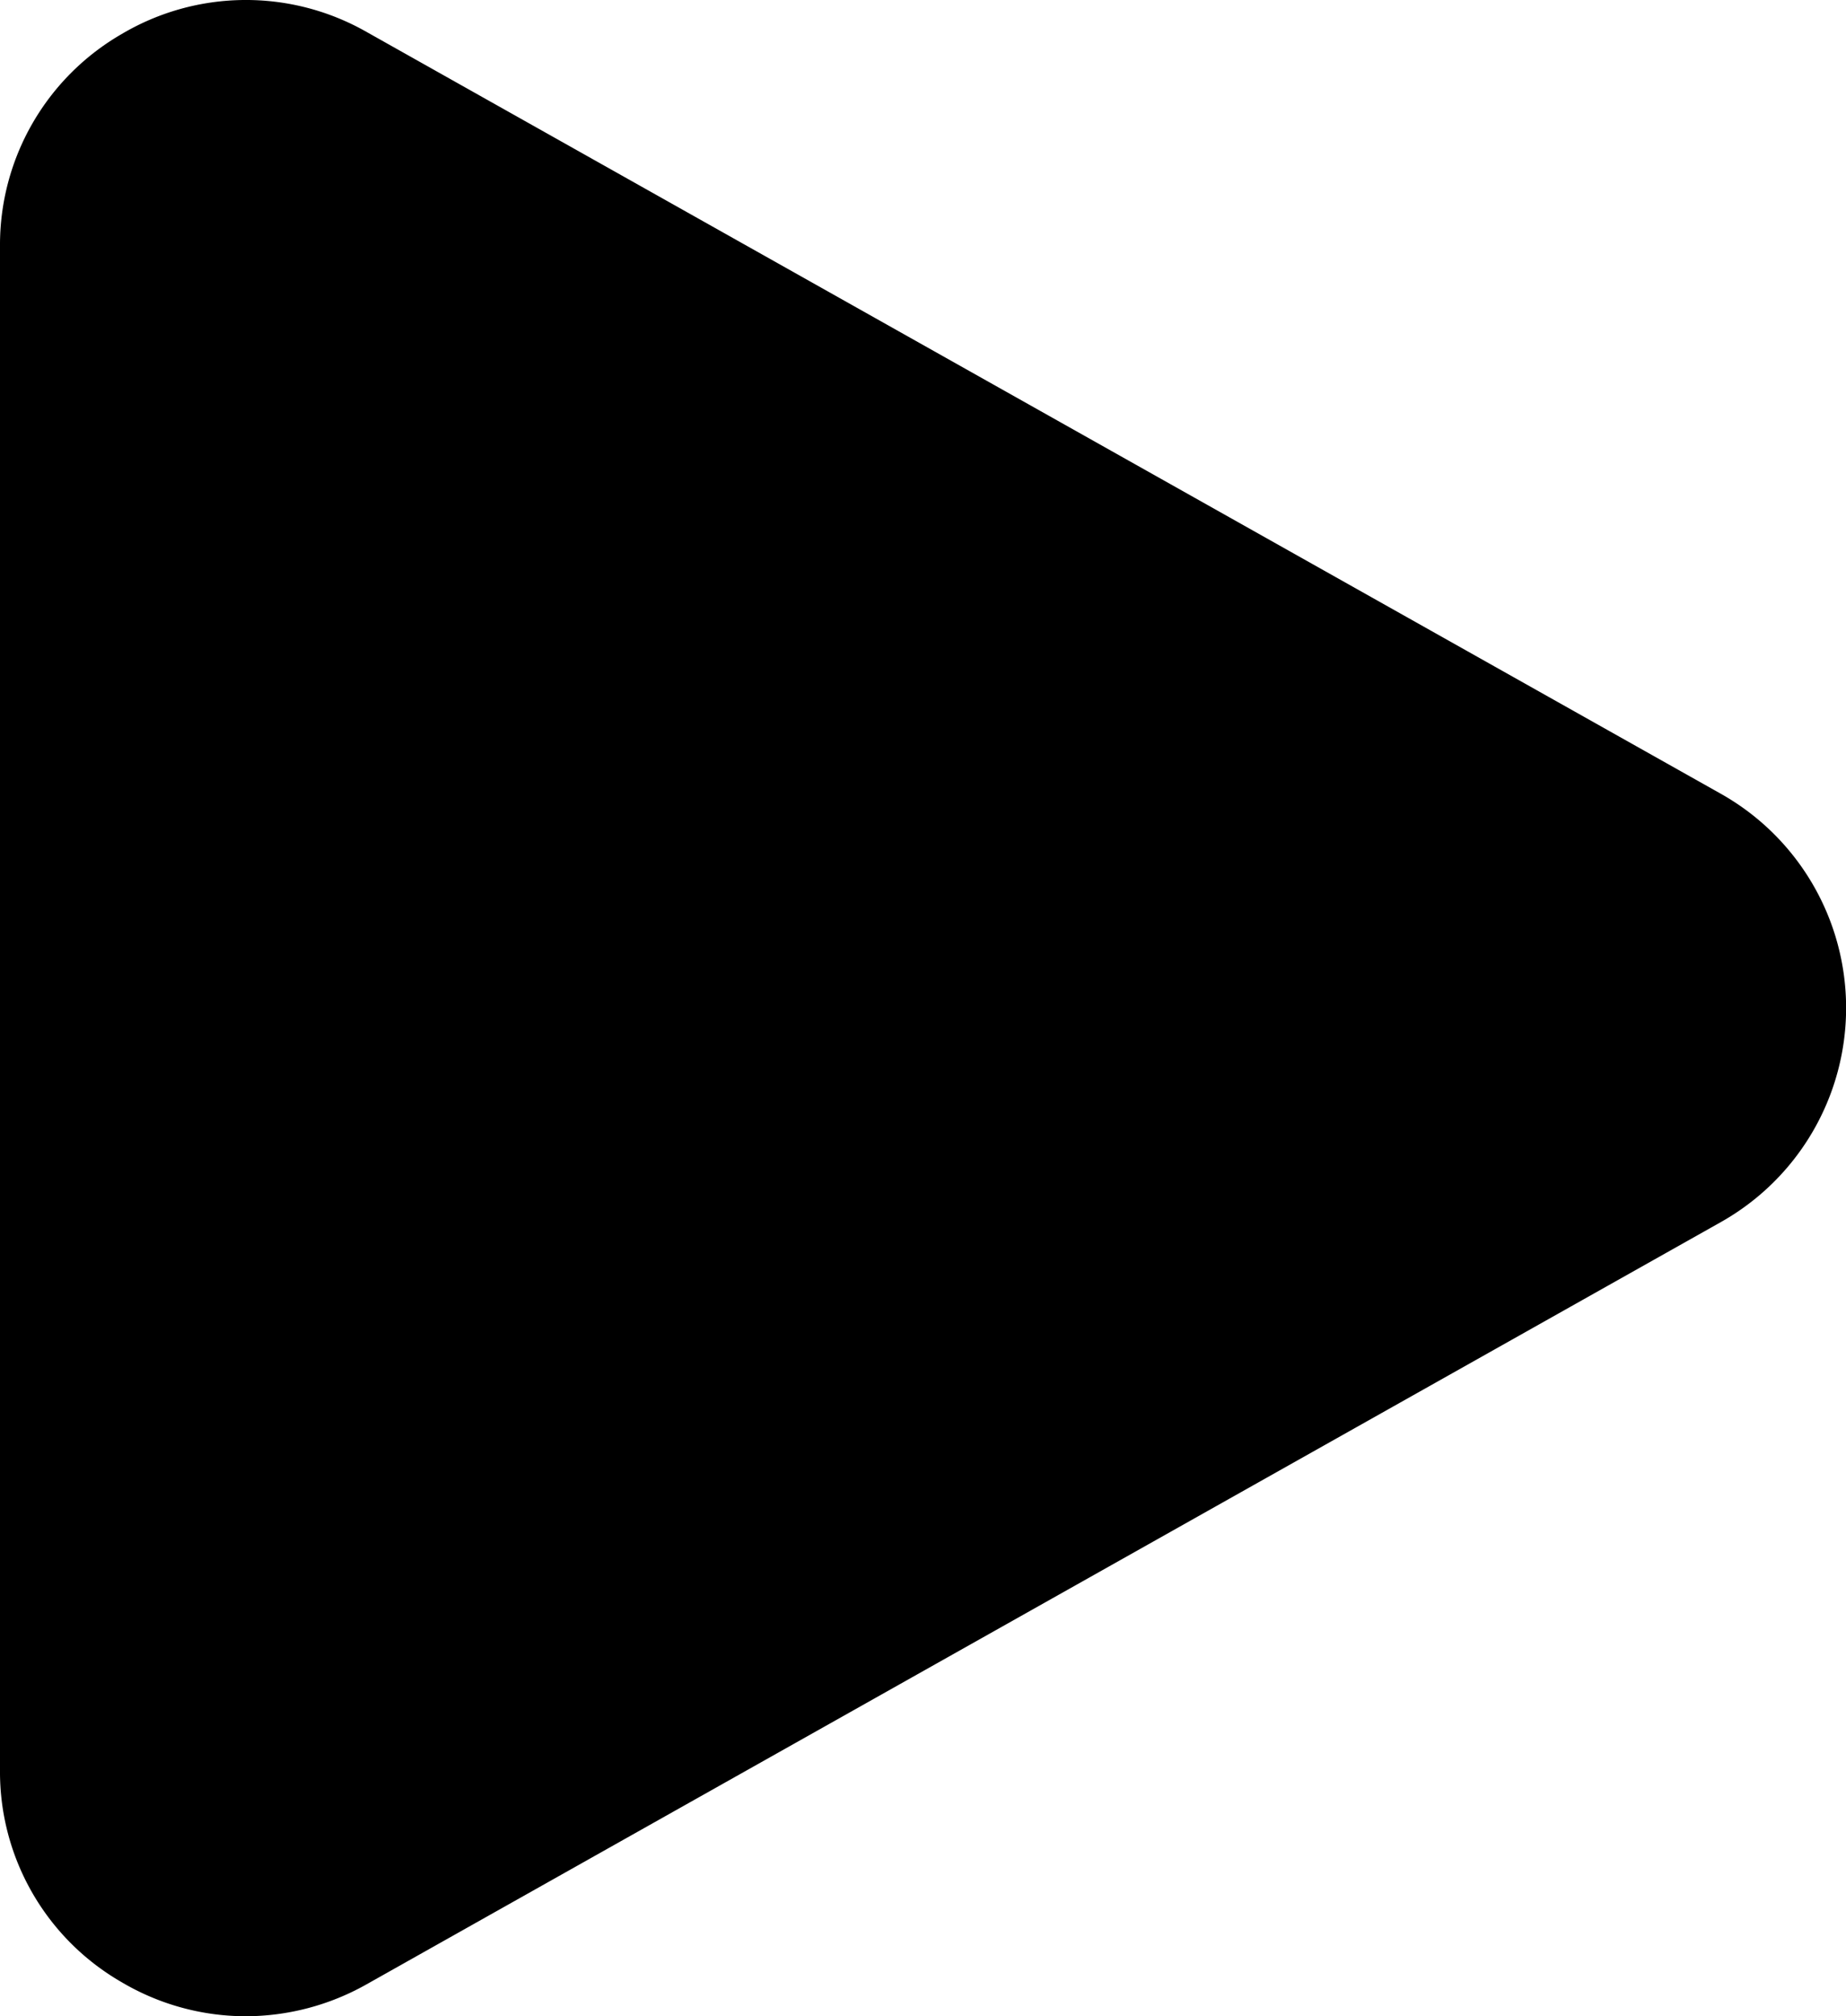 <svg xmlns="http://www.w3.org/2000/svg" viewBox="0 0 48.84 53.34"><title>play arrow</title><g id="Layer_2" data-name="Layer 2"><g id="Layer_1-2" data-name="Layer 1"><g id="play_arrow" data-name="play arrow"><path d="M6.5,53.34a6.46,6.46,0,0,1-3.28-.9A6.42,6.42,0,0,1,0,46.83V6.51A6.44,6.44,0,0,1,3.22.9,6.45,6.45,0,0,1,9.69.84L45.53,21a6.5,6.5,0,0,1,0,11.33L9.69,52.5A6.53,6.53,0,0,1,6.5,53.34Z"/></g></g></g></svg>